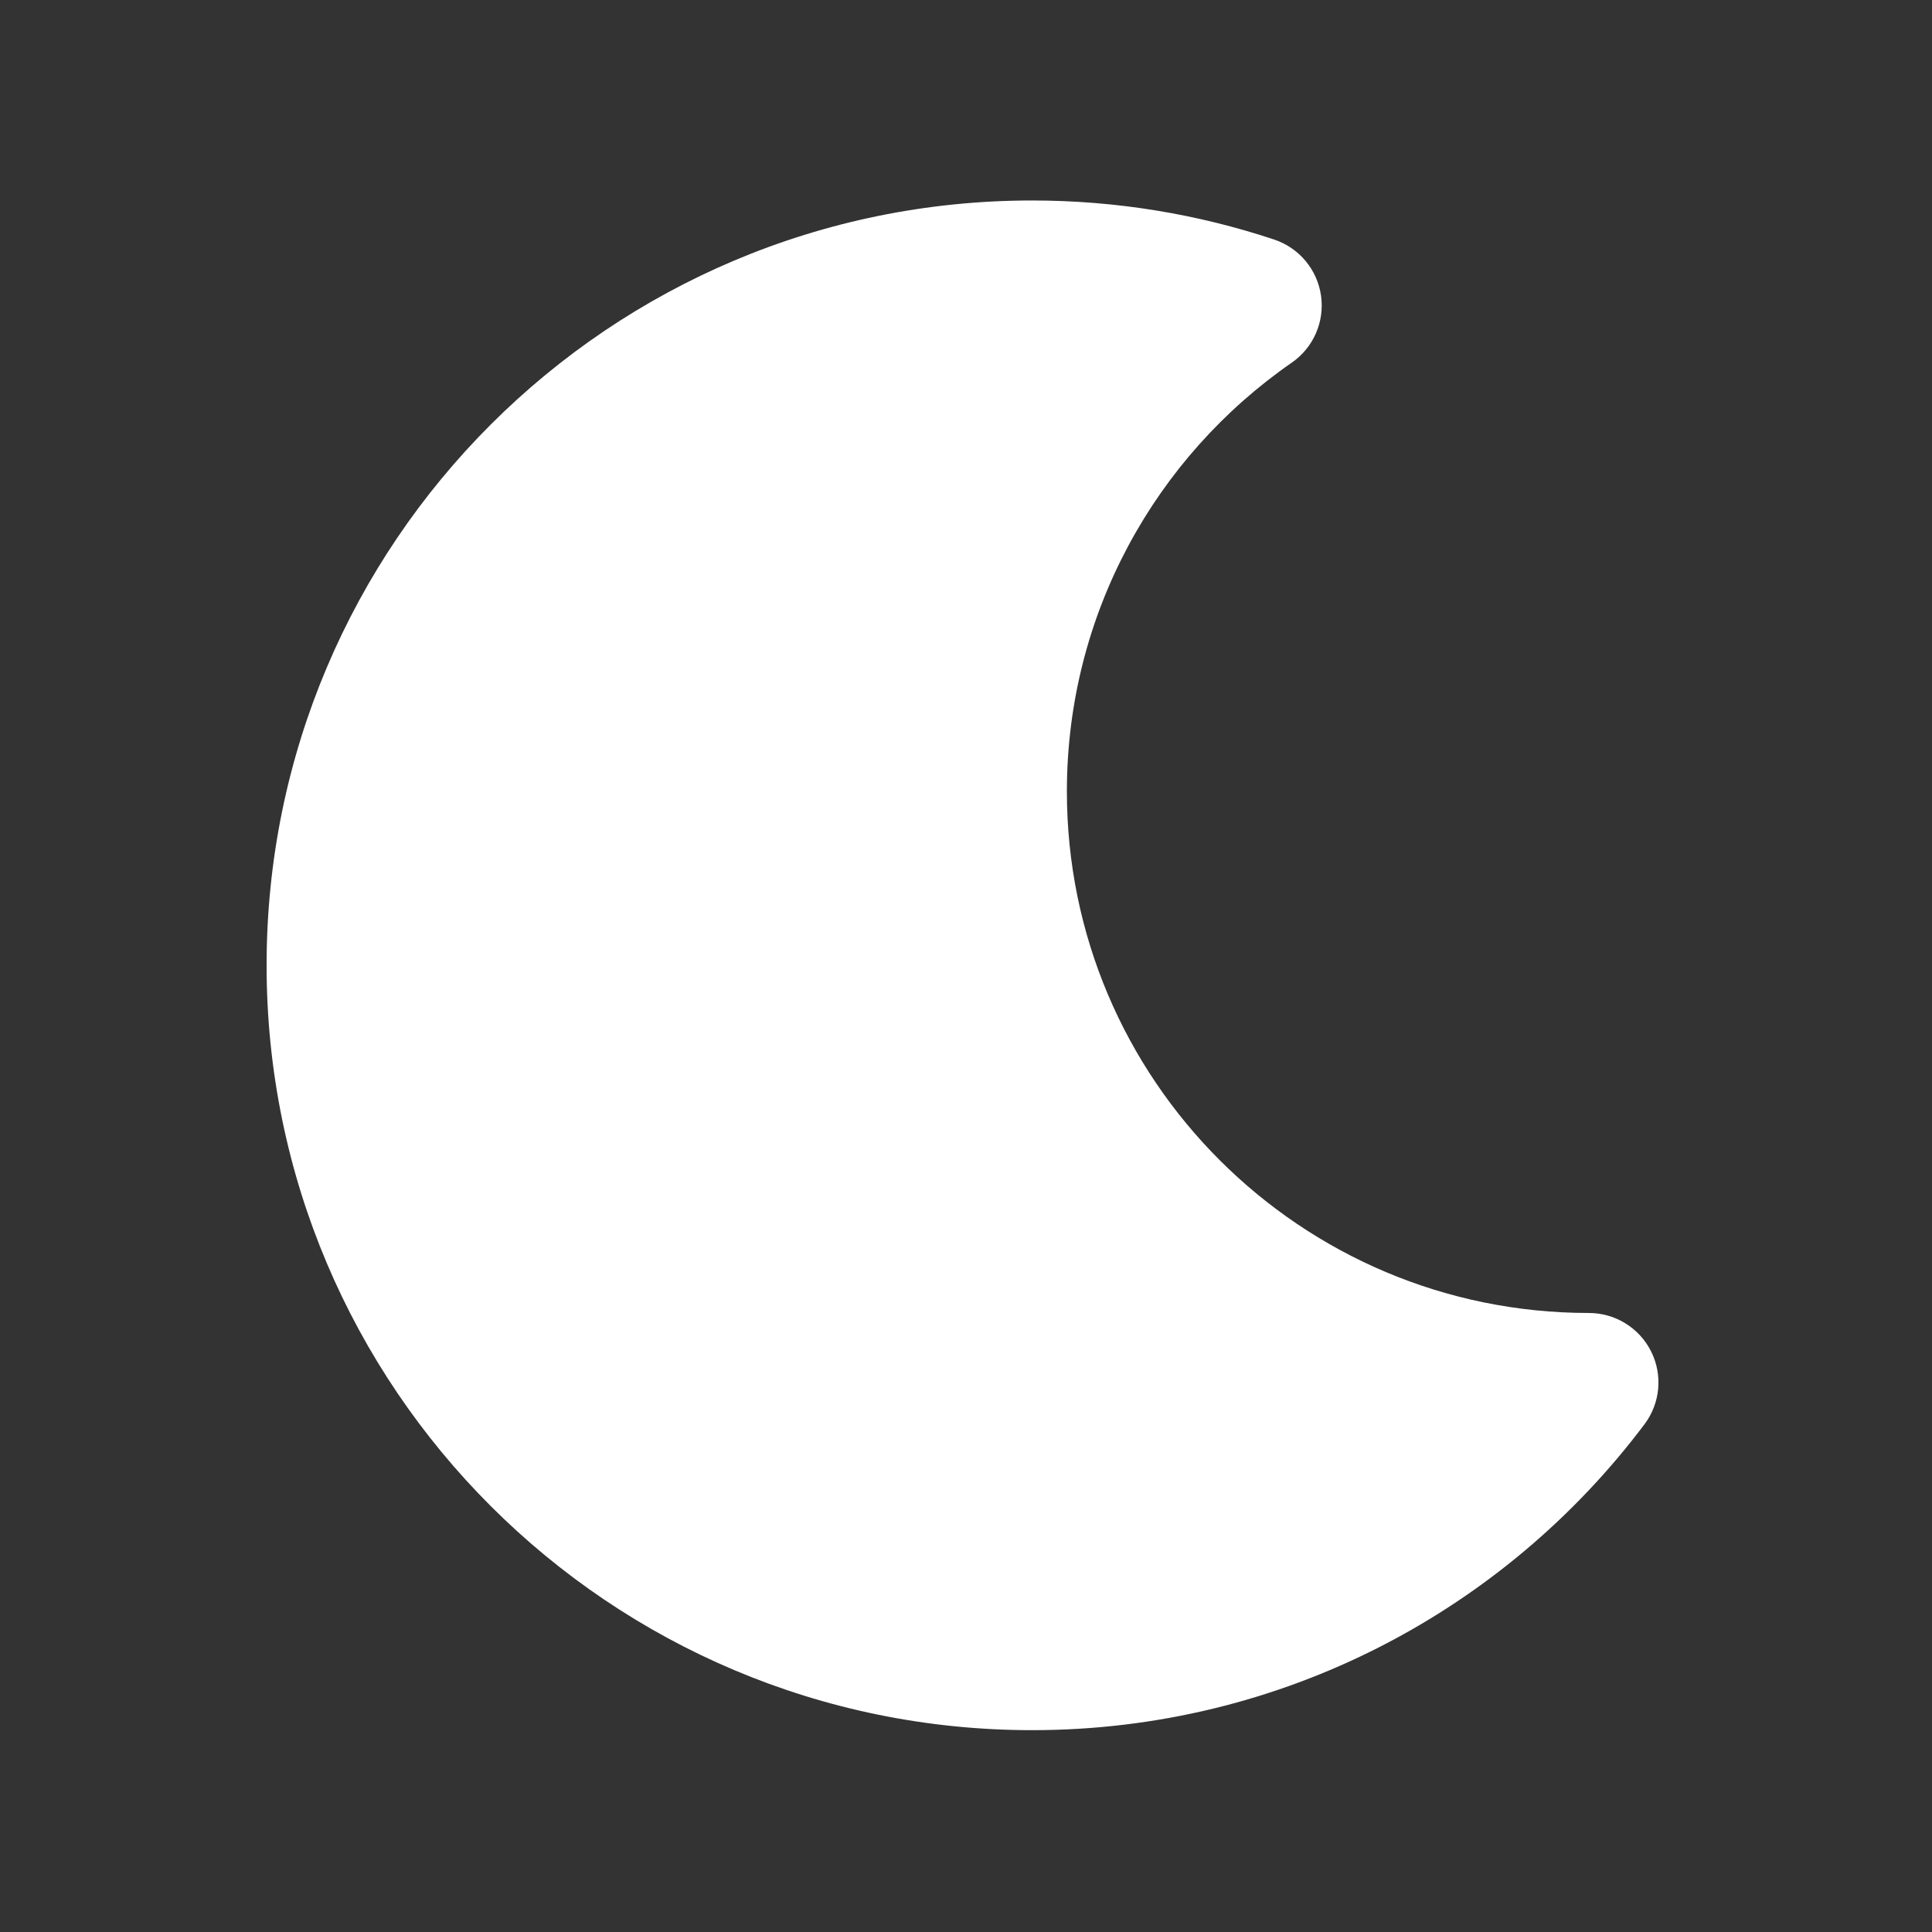 <svg xmlns="http://www.w3.org/2000/svg" xmlns:xlink="http://www.w3.org/1999/xlink" width="500" zoomAndPan="magnify" viewBox="0 0 375 375" height="500" preserveAspectRatio="xMidYMid meet" version="1.0">
<rect x="0" y="0" width="375" height="375" fill="#333333" stroke="none"/>
<defs><clipPath id="c2850fe9db"><path d="M 51.75 38.117 L 322 38.117 L 322 336 L 51.75 336 Z M 51.75 38.117 " clip-rule="nonzero"/>
</clipPath></defs><g clip-path="url(#c2850fe9db)"><path fill="#ffffff" d="M 200.328 38.914 C 118.266 38.914 51.746 105.379 51.746 187.367 C 51.746 269.355 118.266 335.824 200.328 335.824 C 248.945 335.824 292.113 312.477 319.195 276.449 C 322.27 272.359 322.77 266.887 320.48 262.312 C 318.191 257.738 313.516 254.848 308.398 254.848 C 252.445 254.848 207.082 209.527 207.082 153.629 C 207.082 119.145 224.328 88.684 250.734 70.387 C 254.938 67.477 257.137 62.441 256.41 57.383 C 255.684 52.324 252.16 48.105 247.305 46.492 C 232.523 41.574 216.723 38.914 200.328 38.914 Z M 200.328 38.914 " fill-opacity="1" fill-rule="evenodd"/></g></svg>